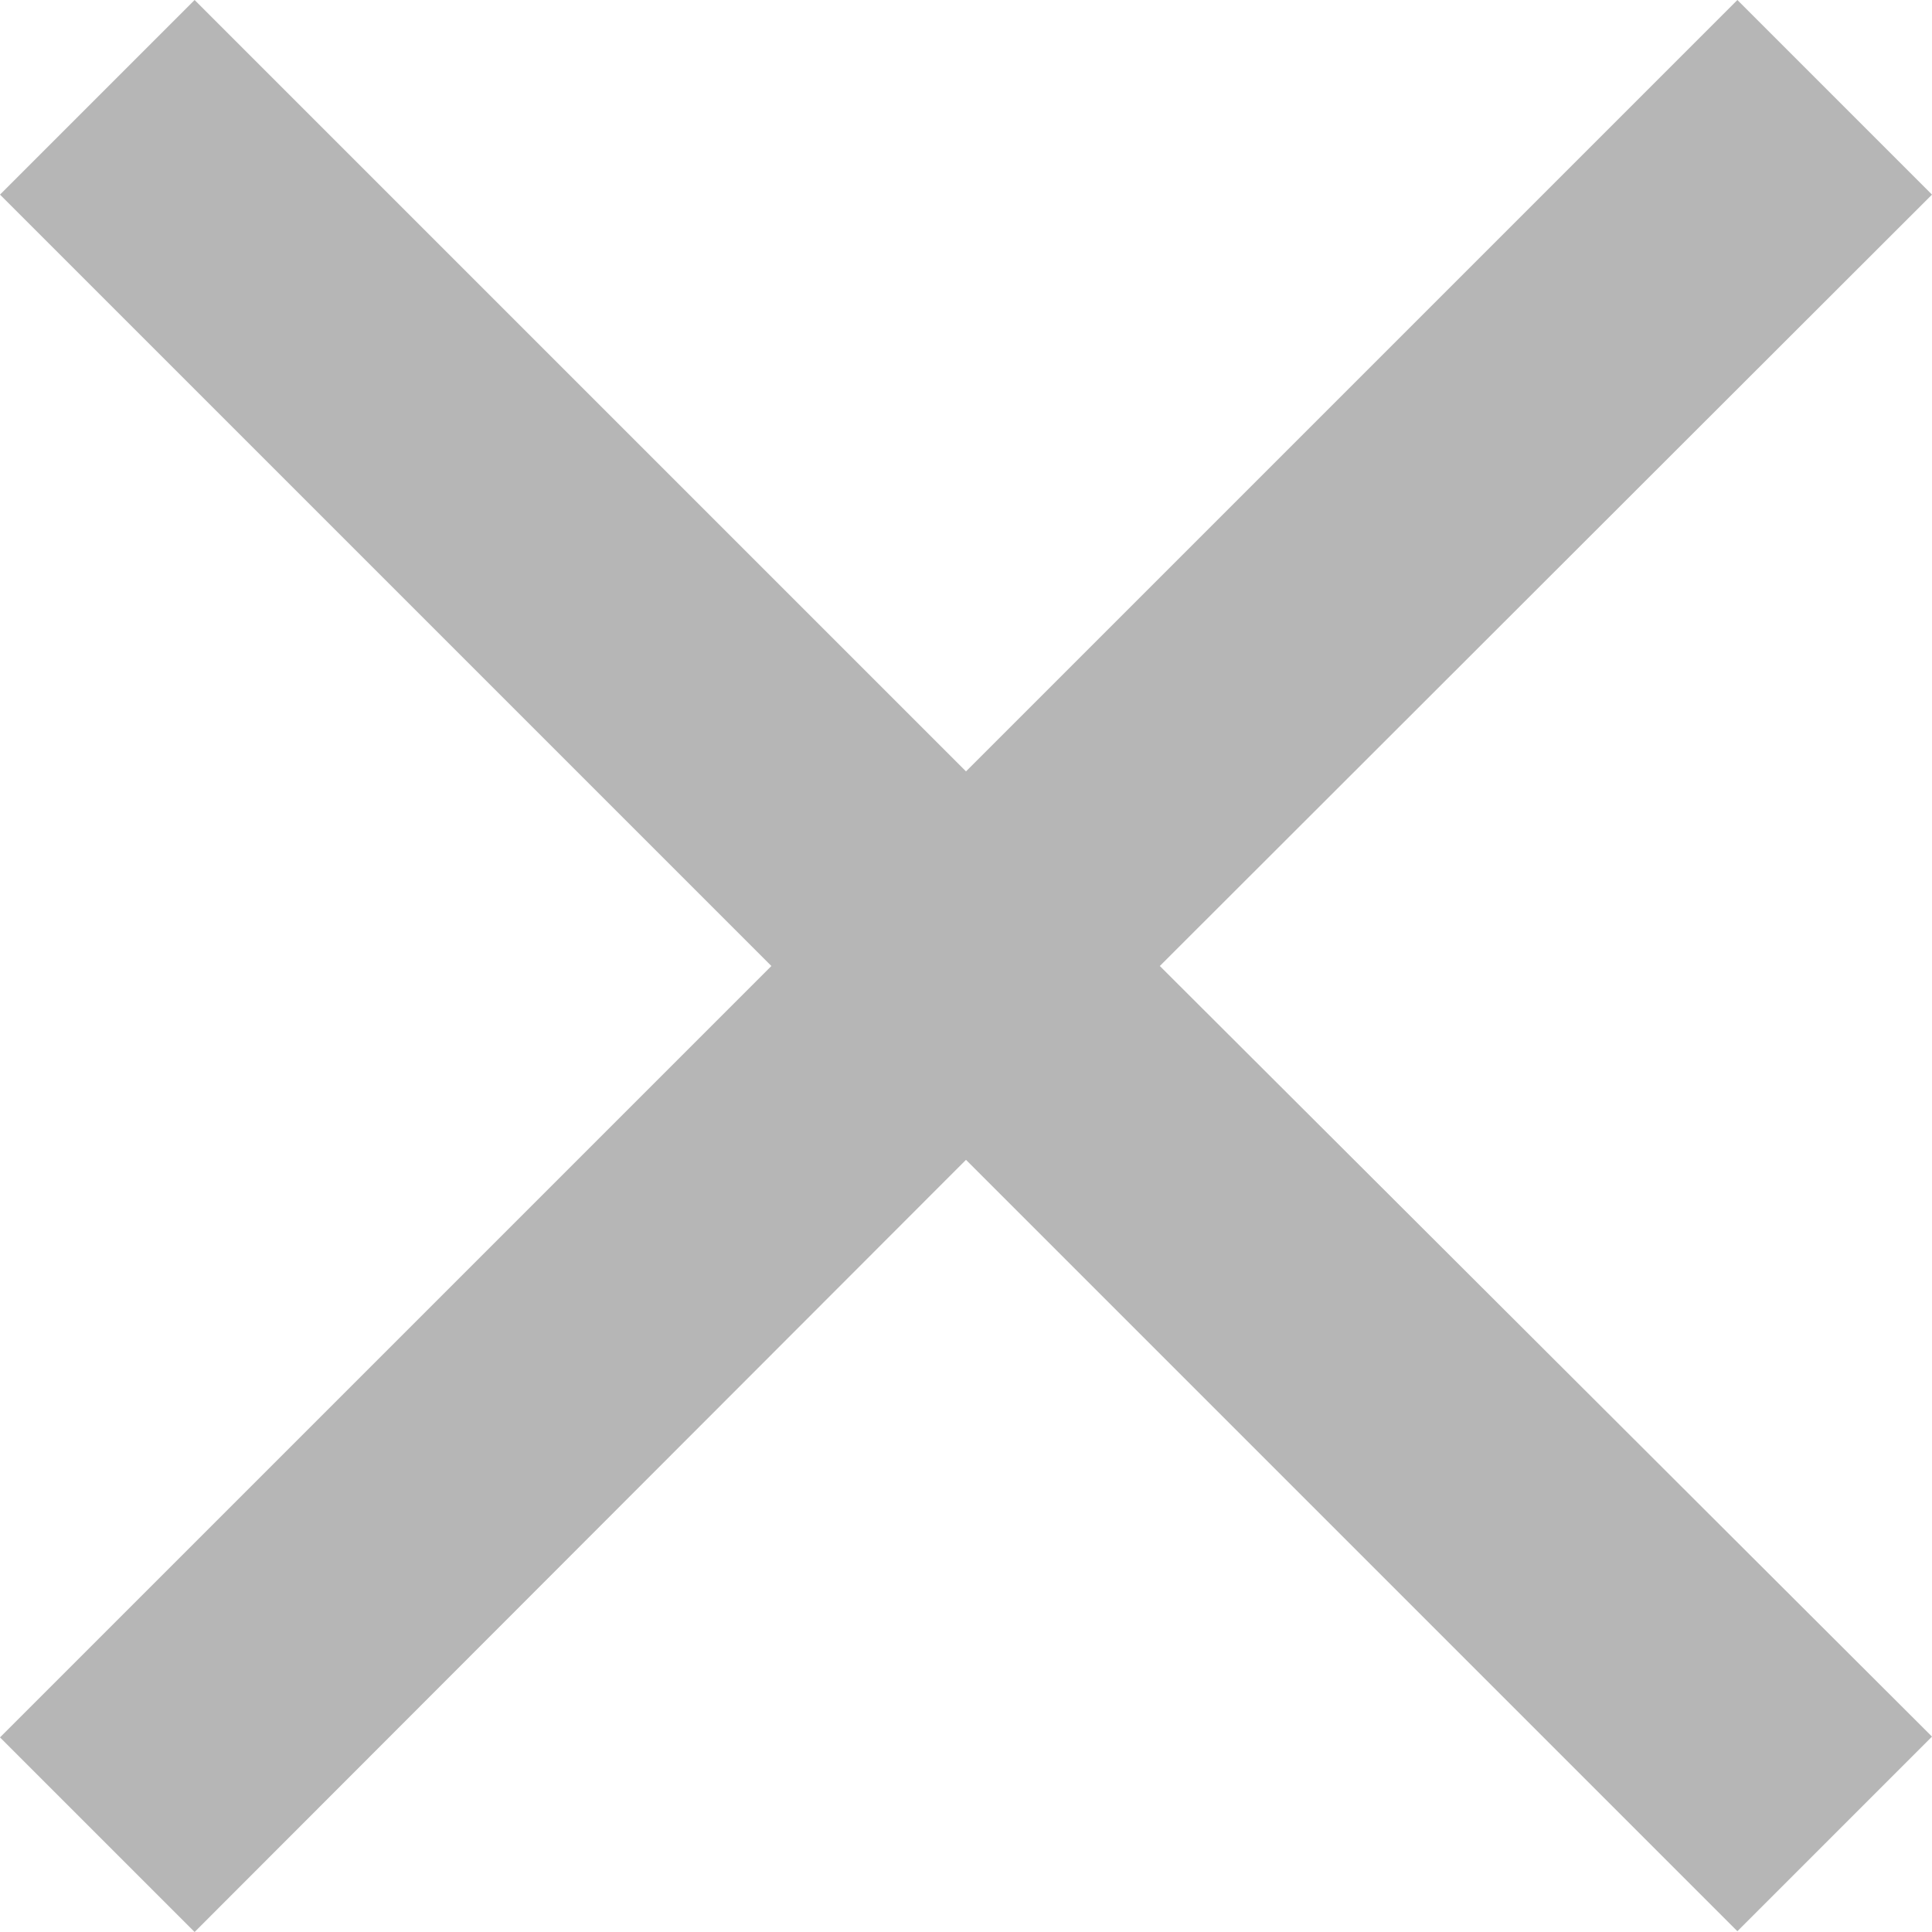 <svg id="Component_93_1" data-name="Component 93 – 1" xmlns="http://www.w3.org/2000/svg" width="9.828" height="9.828" viewBox="0 0 9.828 9.828">
  <path id="Path_760" data-name="Path 760" d="M14.828,5.99,13.838,5,9.914,8.924,5.99,5,5,5.99,8.924,9.914,5,13.838l.99.99L9.914,10.9l3.924,3.924.99-.99L10.9,9.914Z" transform="translate(-5 -5)" fill="#b6b6b6"/>
</svg>
